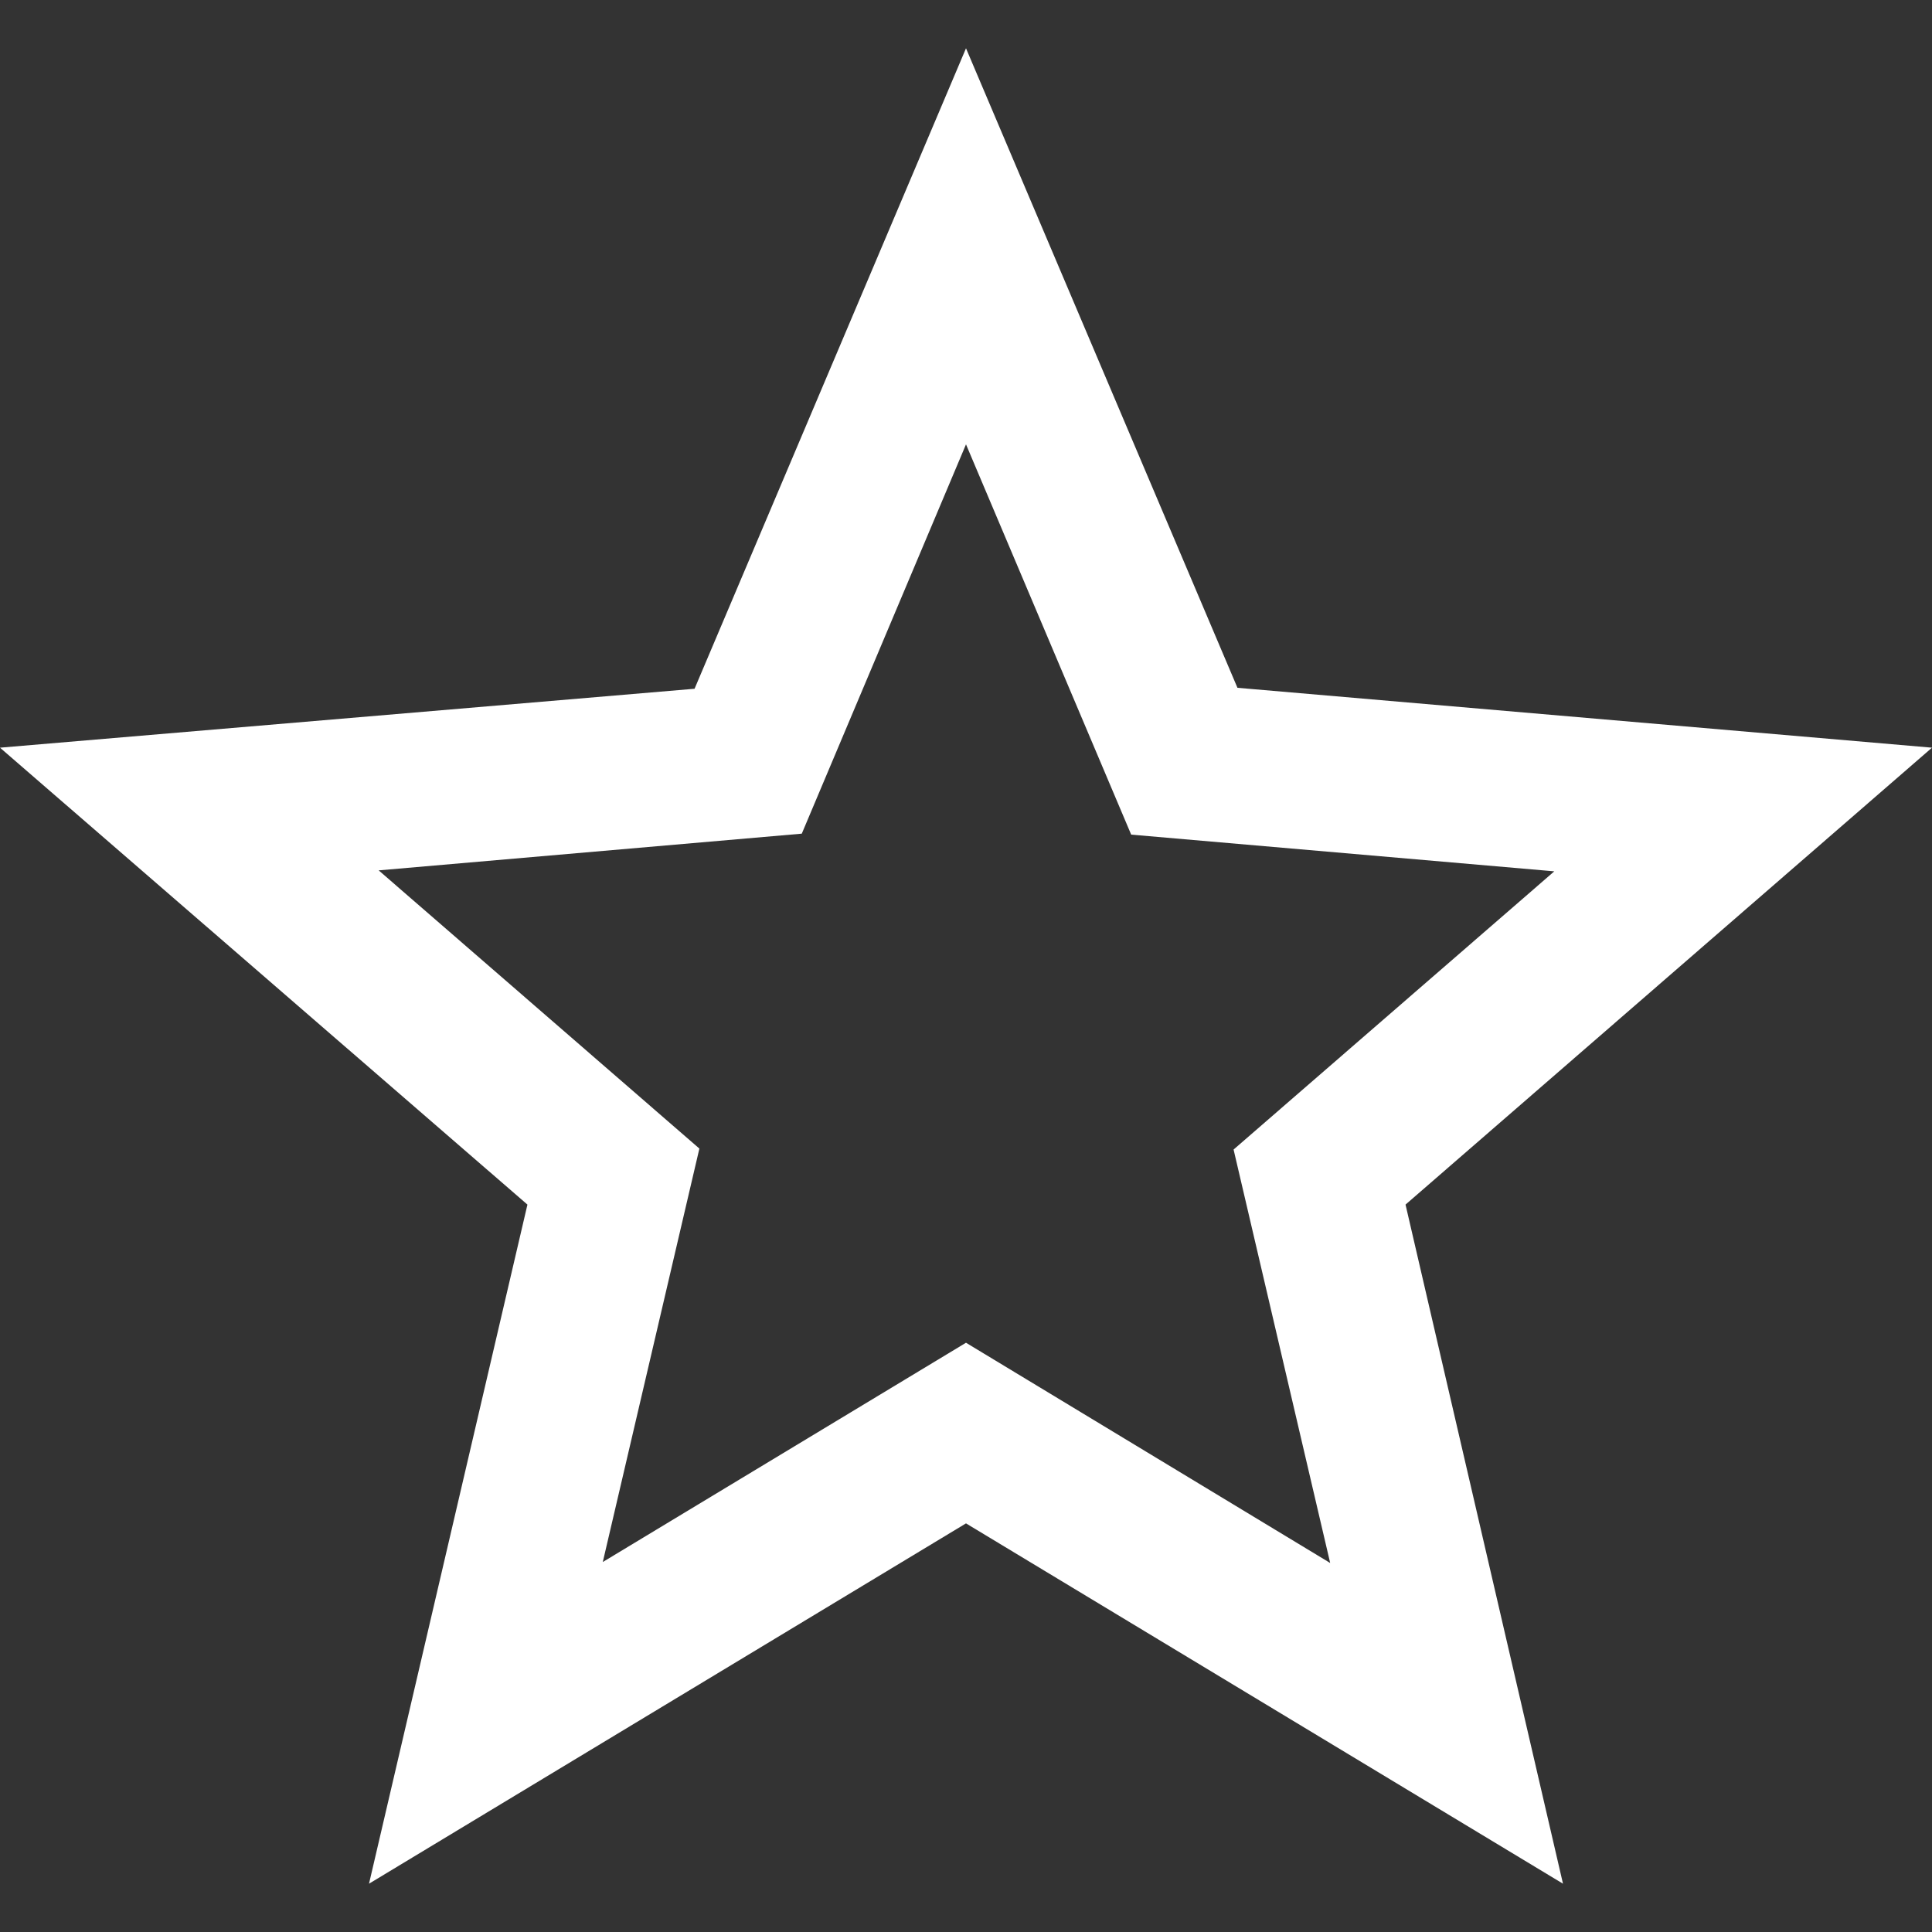 <?xml version="1.0" encoding="UTF-8" standalone="no"?><!-- Generator: Gravit.io --><svg xmlns="http://www.w3.org/2000/svg" xmlns:xlink="http://www.w3.org/1999/xlink" style="isolation:isolate" viewBox="0 0 32 32" width="32pt" height="32pt"><rect x="0" y="0" width="32" height="32" fill="#333333" stroke="none"/><defs><clipPath id="_clipPath_9eIylrps0wb23rRXlkqOrEsfIaA2yLMG"><rect width="32" height="32"/></clipPath></defs><g clip-path="url(#_clipPath_9eIylrps0wb23rRXlkqOrEsfIaA2yLMG)"><path d=" M 32 12.384 L 20.496 11.392 L 16 0.8 L 11.504 11.408 L 0 12.384 L 8.736 19.952 L 6.112 31.2 L 16 25.232 L 25.888 31.2 L 23.28 19.952 L 32 12.384 Z  M 16 22.24 L 9.984 25.872 L 11.584 19.024 L 6.272 14.416 L 13.28 13.808 L 16 7.36 L 18.736 13.824 L 25.744 14.432 L 20.432 19.04 L 22.032 25.888 L 16 22.24 Z " fill="rgb(255,255,255)"/></g></svg>